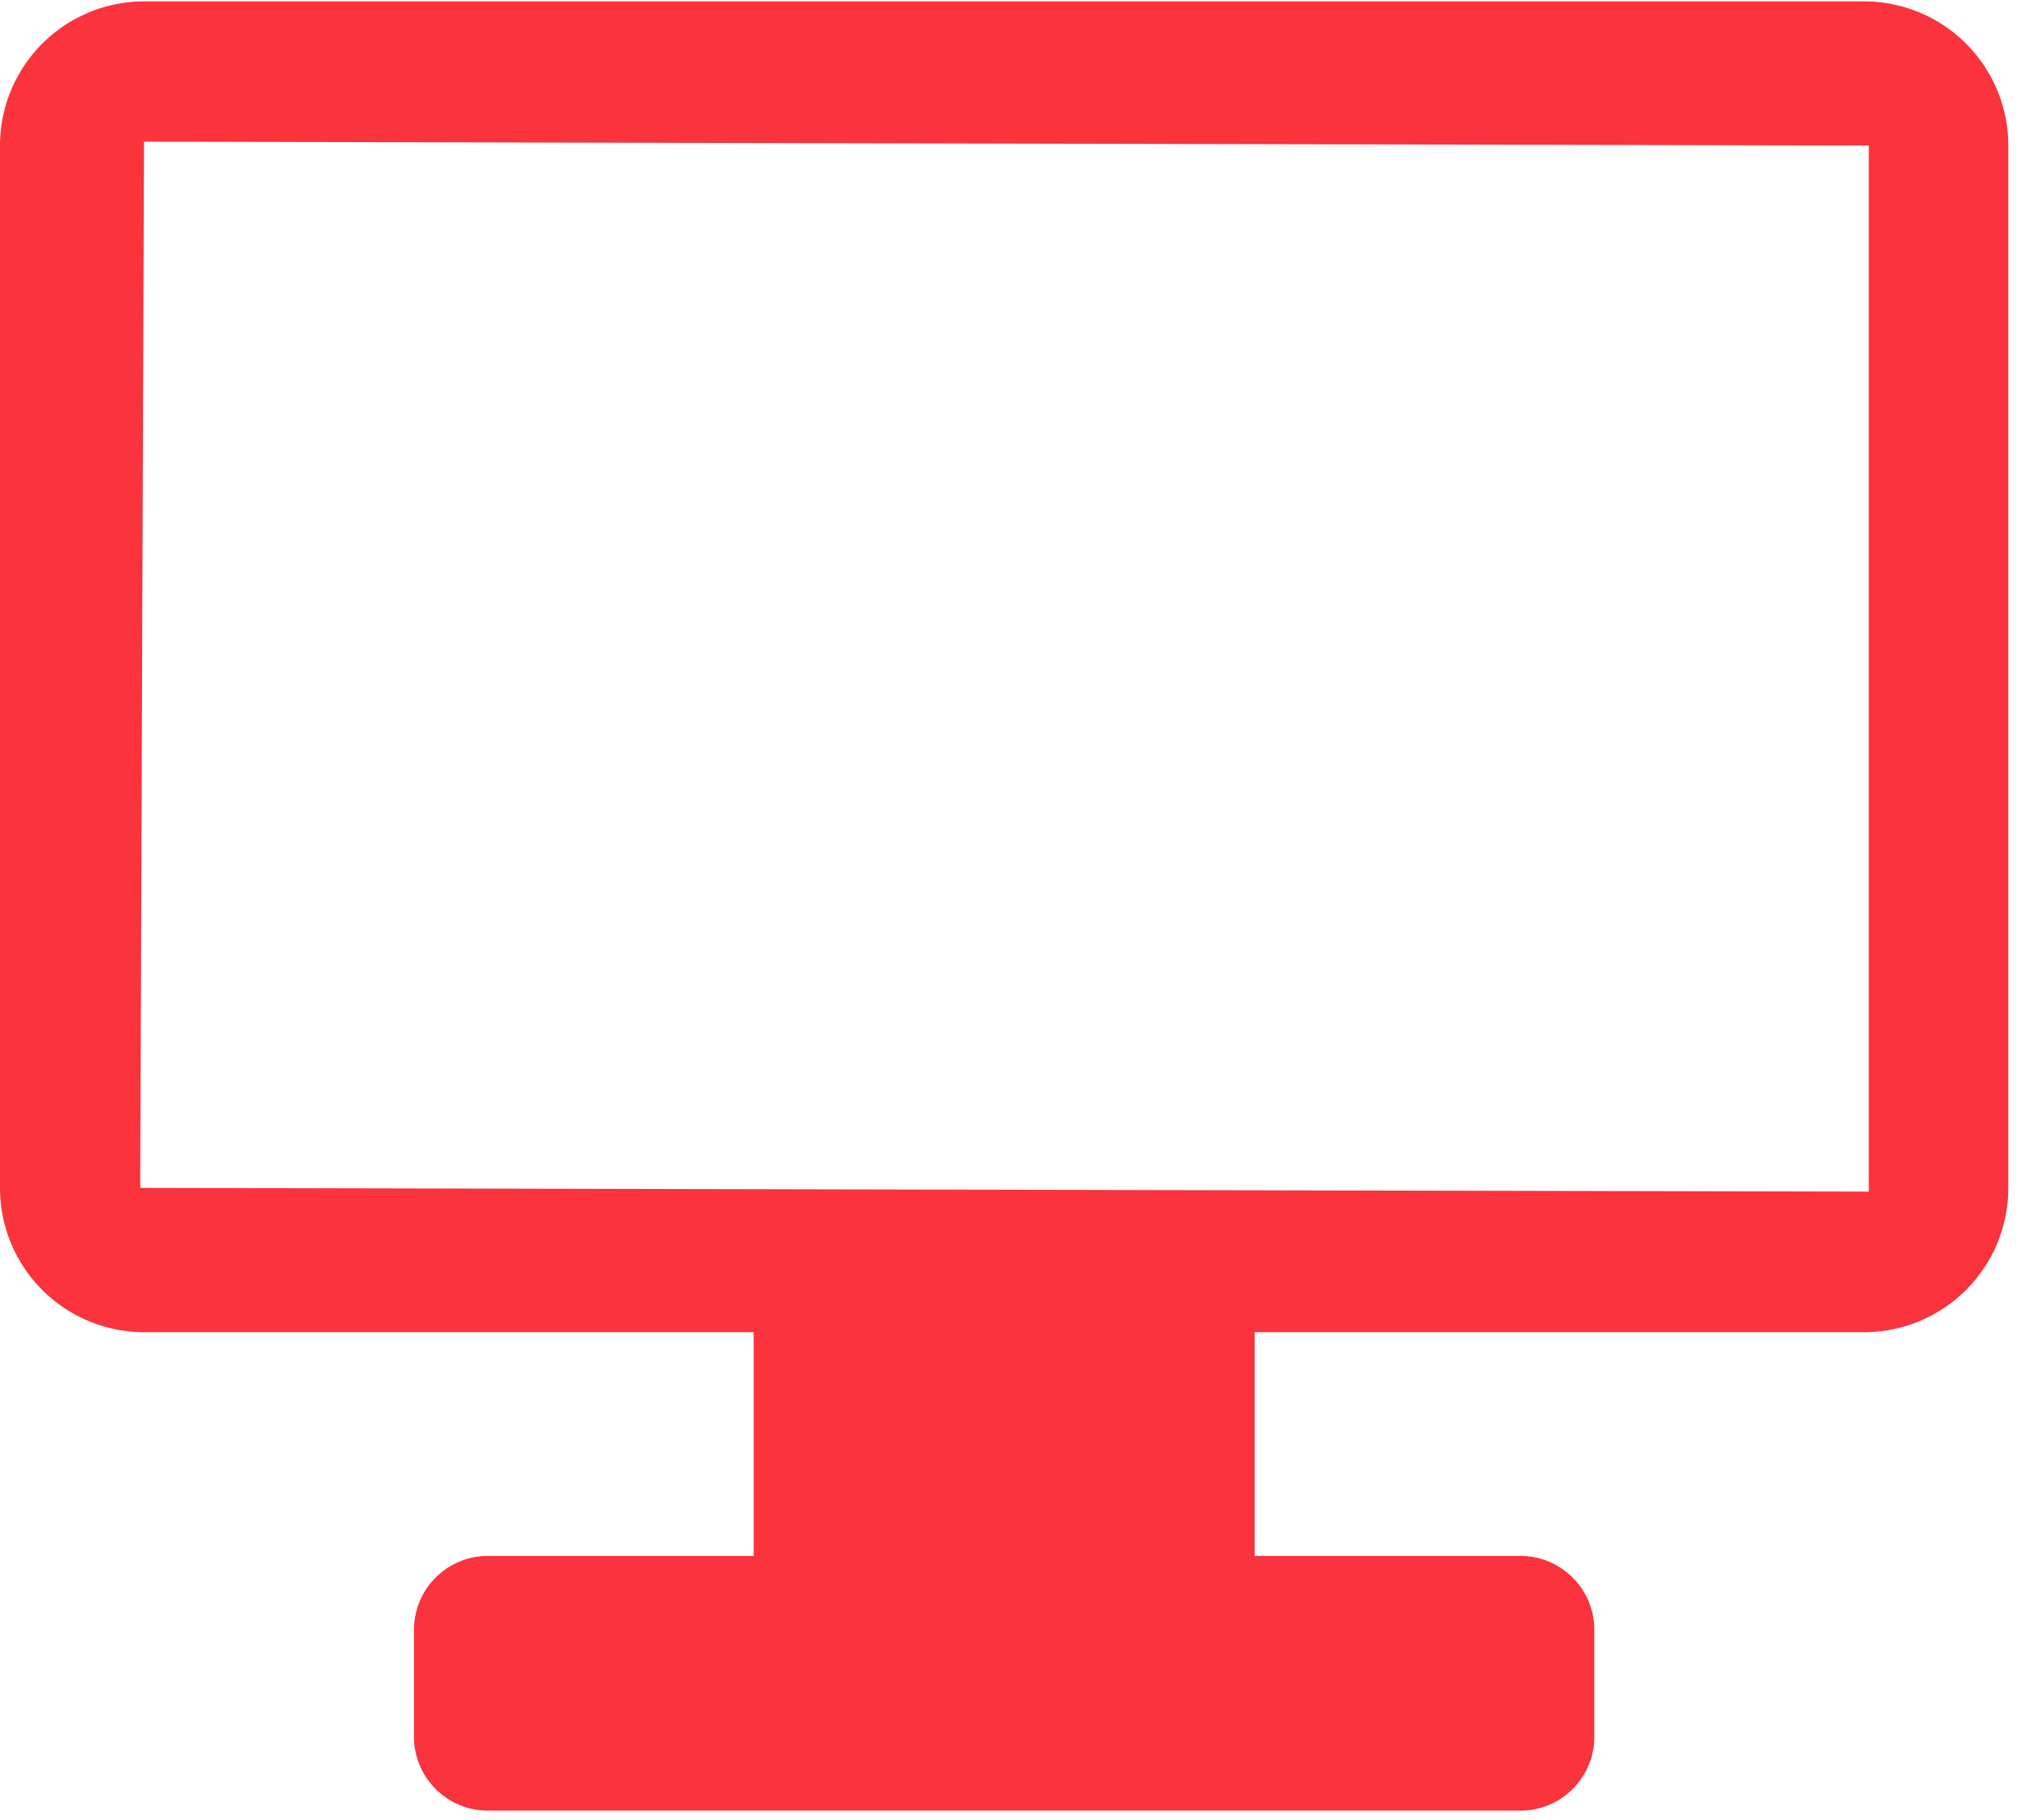 <svg xmlns="http://www.w3.org/2000/svg" width="29" height="26" viewBox="0 0 29 26"><g><g><g><path fill="#fa333c" d="M2.003 16.967l.054-14.944 24.64.056V17.02zM26.632.02H2.057A2.06 2.06 0 0 0 0 2.078V16.97a2.06 2.06 0 0 0 2.057 2.058h8.71v3.196H6.97c-.583 0-1.056.472-1.056 1.056v1.526c0 .584.474 1.056 1.056 1.056H21.72c.583 0 1.056-.472 1.056-1.056V23.28c0-.584-.473-1.056-1.056-1.056h-3.796v-3.196h8.709a2.06 2.06 0 0 0 2.057-2.058V2.078A2.06 2.06 0 0 0 26.632.02z"/></g></g></g></svg>